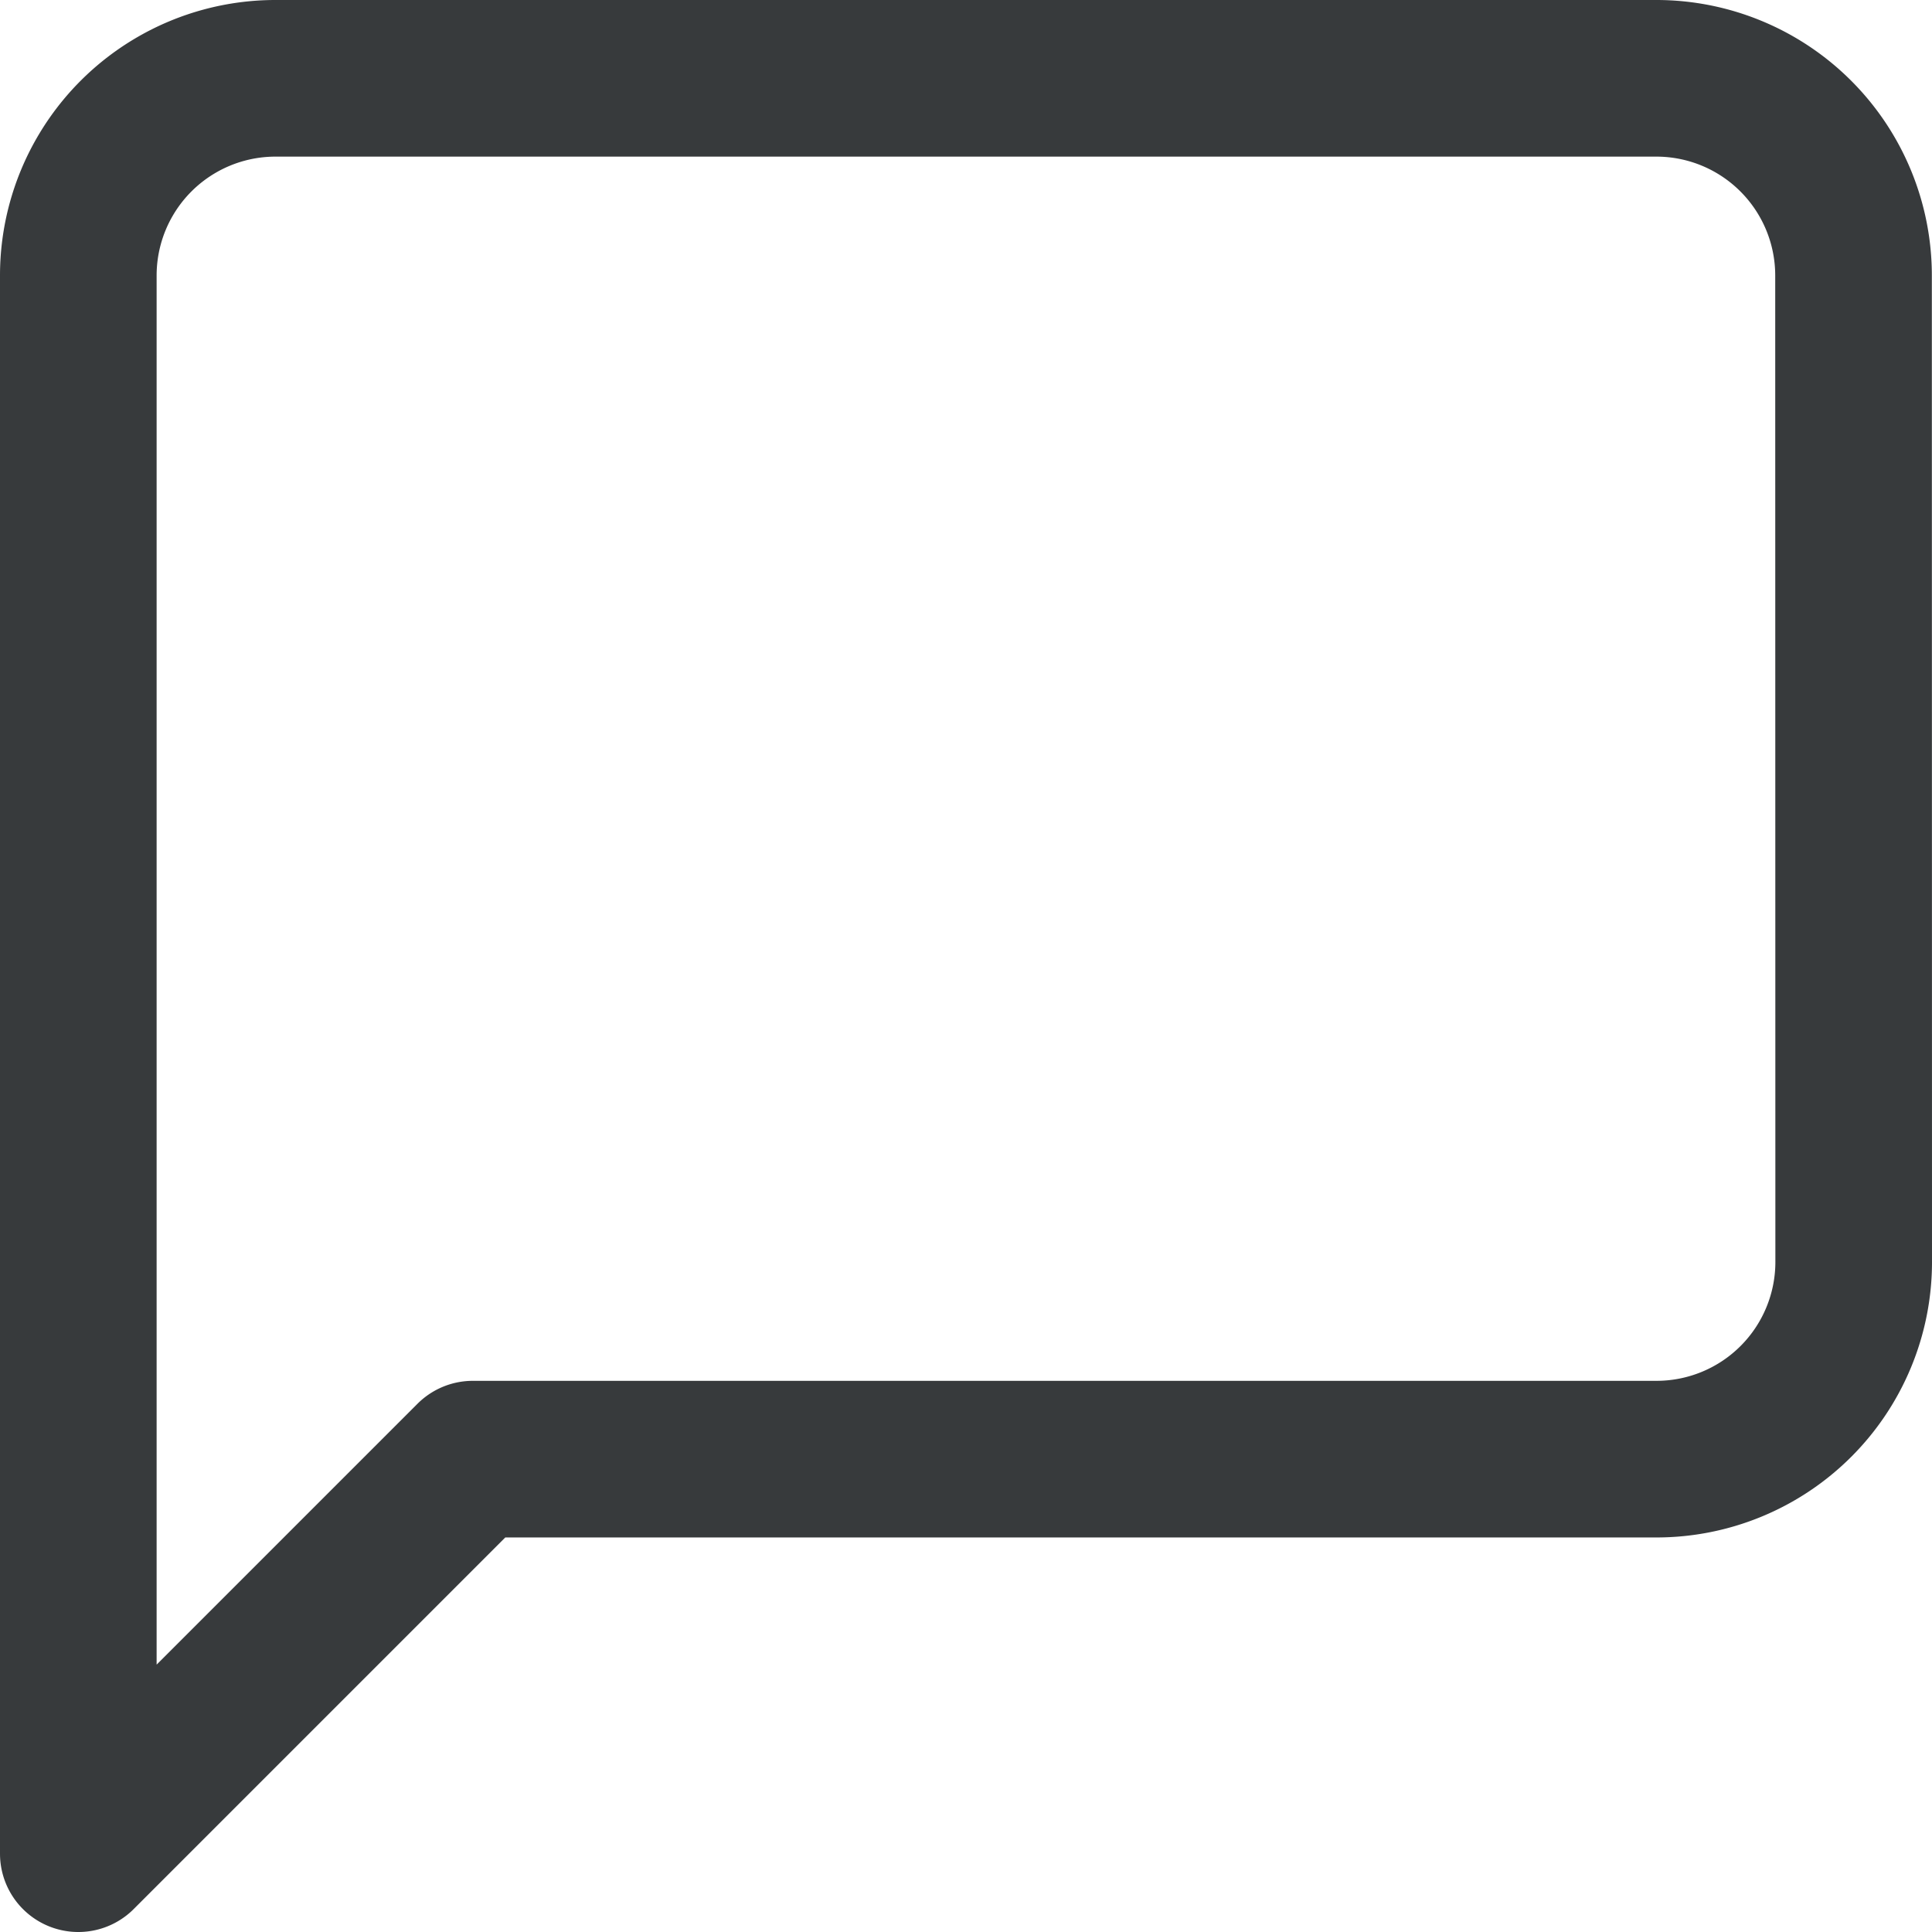 <svg xmlns="http://www.w3.org/2000/svg" width="12.335" height="12.335" viewBox="0 0 12.335 12.335">
  <g id="Mail" transform="translate(0.5 0.5)">
    <path id="Icon_feather-message-square" data-name="Icon feather-message-square" d="M15.835,12.057a1.259,1.259,0,0,1-1.259,1.259H7.019L4.5,15.835V5.759A1.259,1.259,0,0,1,5.759,4.5h8.816a1.259,1.259,0,0,1,1.259,1.259Z" transform="translate(-4.5 -4.5)" fill="none" stroke="#373a3c" stroke-linecap="round" stroke-linejoin="round" stroke-width="1"/>
  </g>
</svg>

